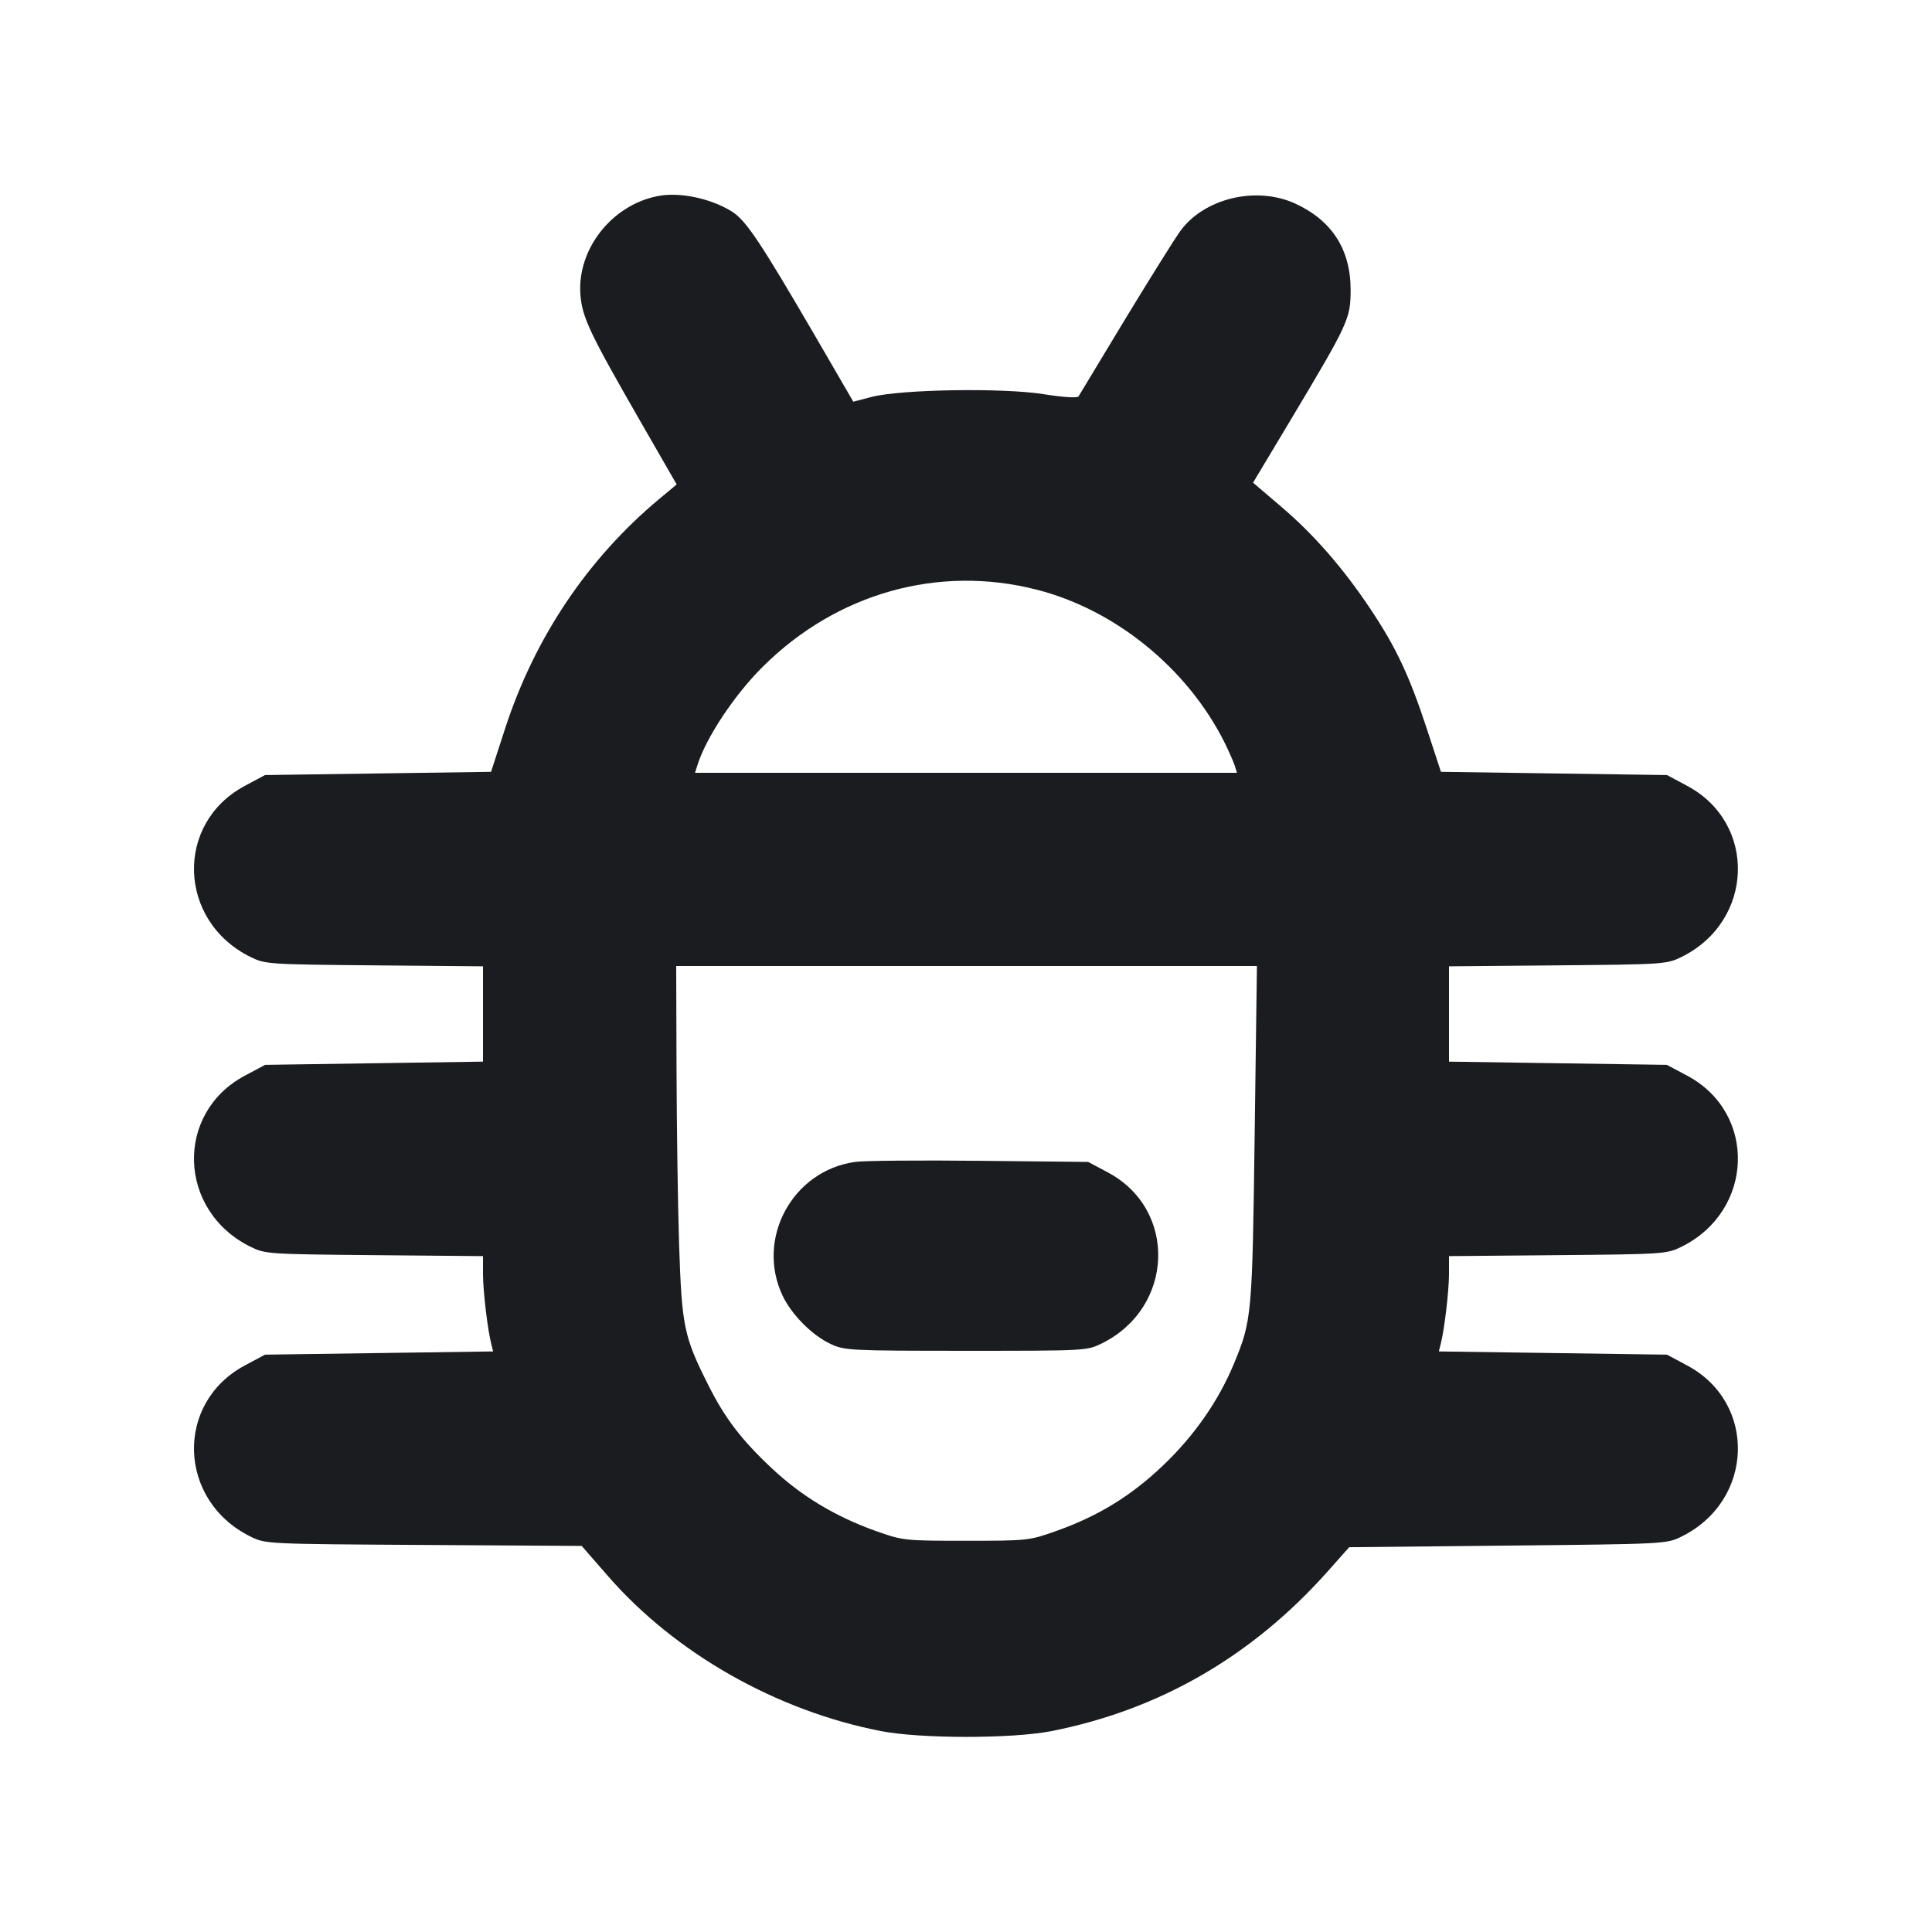 <svg width="12" height="12" viewBox="0 0 12 12" fill="none" xmlns="http://www.w3.org/2000/svg"><path d="M4.080 1.219 C 3.796 1.277,3.584 1.551,3.605 1.830 C 3.616 1.972,3.663 2.070,3.982 2.625 L 4.203 3.009 4.096 3.098 C 3.650 3.470,3.321 3.960,3.137 4.526 L 3.050 4.794 2.348 4.804 L 1.646 4.814 1.521 4.881 C 1.084 5.114,1.104 5.721,1.556 5.944 C 1.648 5.989,1.666 5.990,2.325 5.996 L 3.000 6.002 3.000 6.298 L 3.000 6.594 2.324 6.604 L 1.647 6.614 1.521 6.681 C 1.084 6.914,1.104 7.521,1.556 7.744 C 1.648 7.789,1.666 7.790,2.325 7.796 L 3.000 7.802 3.000 7.916 C 3.001 8.025,3.028 8.256,3.052 8.350 L 3.063 8.394 2.355 8.404 L 1.646 8.414 1.521 8.481 C 1.084 8.714,1.104 9.321,1.556 9.544 C 1.650 9.590,1.652 9.590,2.631 9.596 L 3.613 9.602 3.776 9.789 C 4.194 10.269,4.821 10.625,5.471 10.752 C 5.718 10.800,6.281 10.800,6.527 10.753 C 7.199 10.621,7.774 10.290,8.245 9.762 L 8.380 9.610 9.365 9.600 C 10.344 9.590,10.351 9.590,10.444 9.544 C 10.895 9.322,10.915 8.713,10.479 8.481 L 10.354 8.414 9.645 8.404 L 8.937 8.394 8.948 8.350 C 8.972 8.256,8.999 8.025,9.000 7.916 L 9.000 7.802 9.675 7.796 C 10.334 7.790,10.352 7.789,10.444 7.744 C 10.895 7.521,10.915 6.913,10.479 6.681 L 10.353 6.614 9.676 6.604 L 9.000 6.594 9.000 6.298 L 9.000 6.002 9.675 5.996 C 10.334 5.990,10.352 5.989,10.444 5.944 C 10.895 5.722,10.915 5.113,10.479 4.881 L 10.354 4.814 9.652 4.804 L 8.950 4.794 8.864 4.532 C 8.755 4.199,8.671 4.020,8.511 3.781 C 8.340 3.525,8.158 3.317,7.953 3.143 L 7.783 2.998 8.019 2.604 C 8.376 2.007,8.389 1.979,8.389 1.800 C 8.389 1.550,8.273 1.369,8.044 1.264 C 7.802 1.154,7.480 1.231,7.331 1.435 C 7.295 1.485,7.140 1.733,6.987 1.985 C 6.835 2.237,6.705 2.452,6.699 2.462 C 6.692 2.473,6.605 2.468,6.480 2.448 C 6.228 2.408,5.600 2.418,5.415 2.465 L 5.300 2.495 5.066 2.092 C 4.724 1.505,4.634 1.369,4.546 1.314 C 4.413 1.231,4.217 1.190,4.080 1.219 M6.437 3.662 C 6.926 3.786,7.374 4.150,7.605 4.610 C 7.632 4.665,7.661 4.730,7.669 4.755 L 7.683 4.800 6.000 4.800 L 4.317 4.800 4.331 4.755 C 4.384 4.583,4.564 4.312,4.741 4.138 C 5.199 3.684,5.829 3.507,6.437 3.662 M7.793 7.045 C 7.778 8.173,7.776 8.201,7.663 8.473 C 7.568 8.702,7.415 8.921,7.222 9.104 C 7.024 9.292,6.824 9.415,6.564 9.508 C 6.392 9.569,6.386 9.570,6.000 9.570 C 5.614 9.570,5.608 9.569,5.436 9.508 C 5.186 9.418,4.977 9.292,4.794 9.120 C 4.604 8.942,4.502 8.808,4.399 8.602 C 4.248 8.302,4.235 8.240,4.218 7.730 C 4.210 7.477,4.203 6.984,4.202 6.635 L 4.200 6.000 6.003 6.000 L 7.807 6.000 7.793 7.045 M5.310 7.217 C 4.922 7.272,4.694 7.692,4.860 8.046 C 4.916 8.165,5.044 8.294,5.160 8.348 C 5.246 8.388,5.280 8.390,6.000 8.390 C 6.743 8.390,6.751 8.390,6.844 8.344 C 7.293 8.122,7.315 7.513,6.881 7.282 L 6.759 7.217 6.084 7.210 C 5.713 7.206,5.365 7.209,5.310 7.217 " fill="#1A1C1F" stroke="none" fill-rule="evenodd"></path></svg>